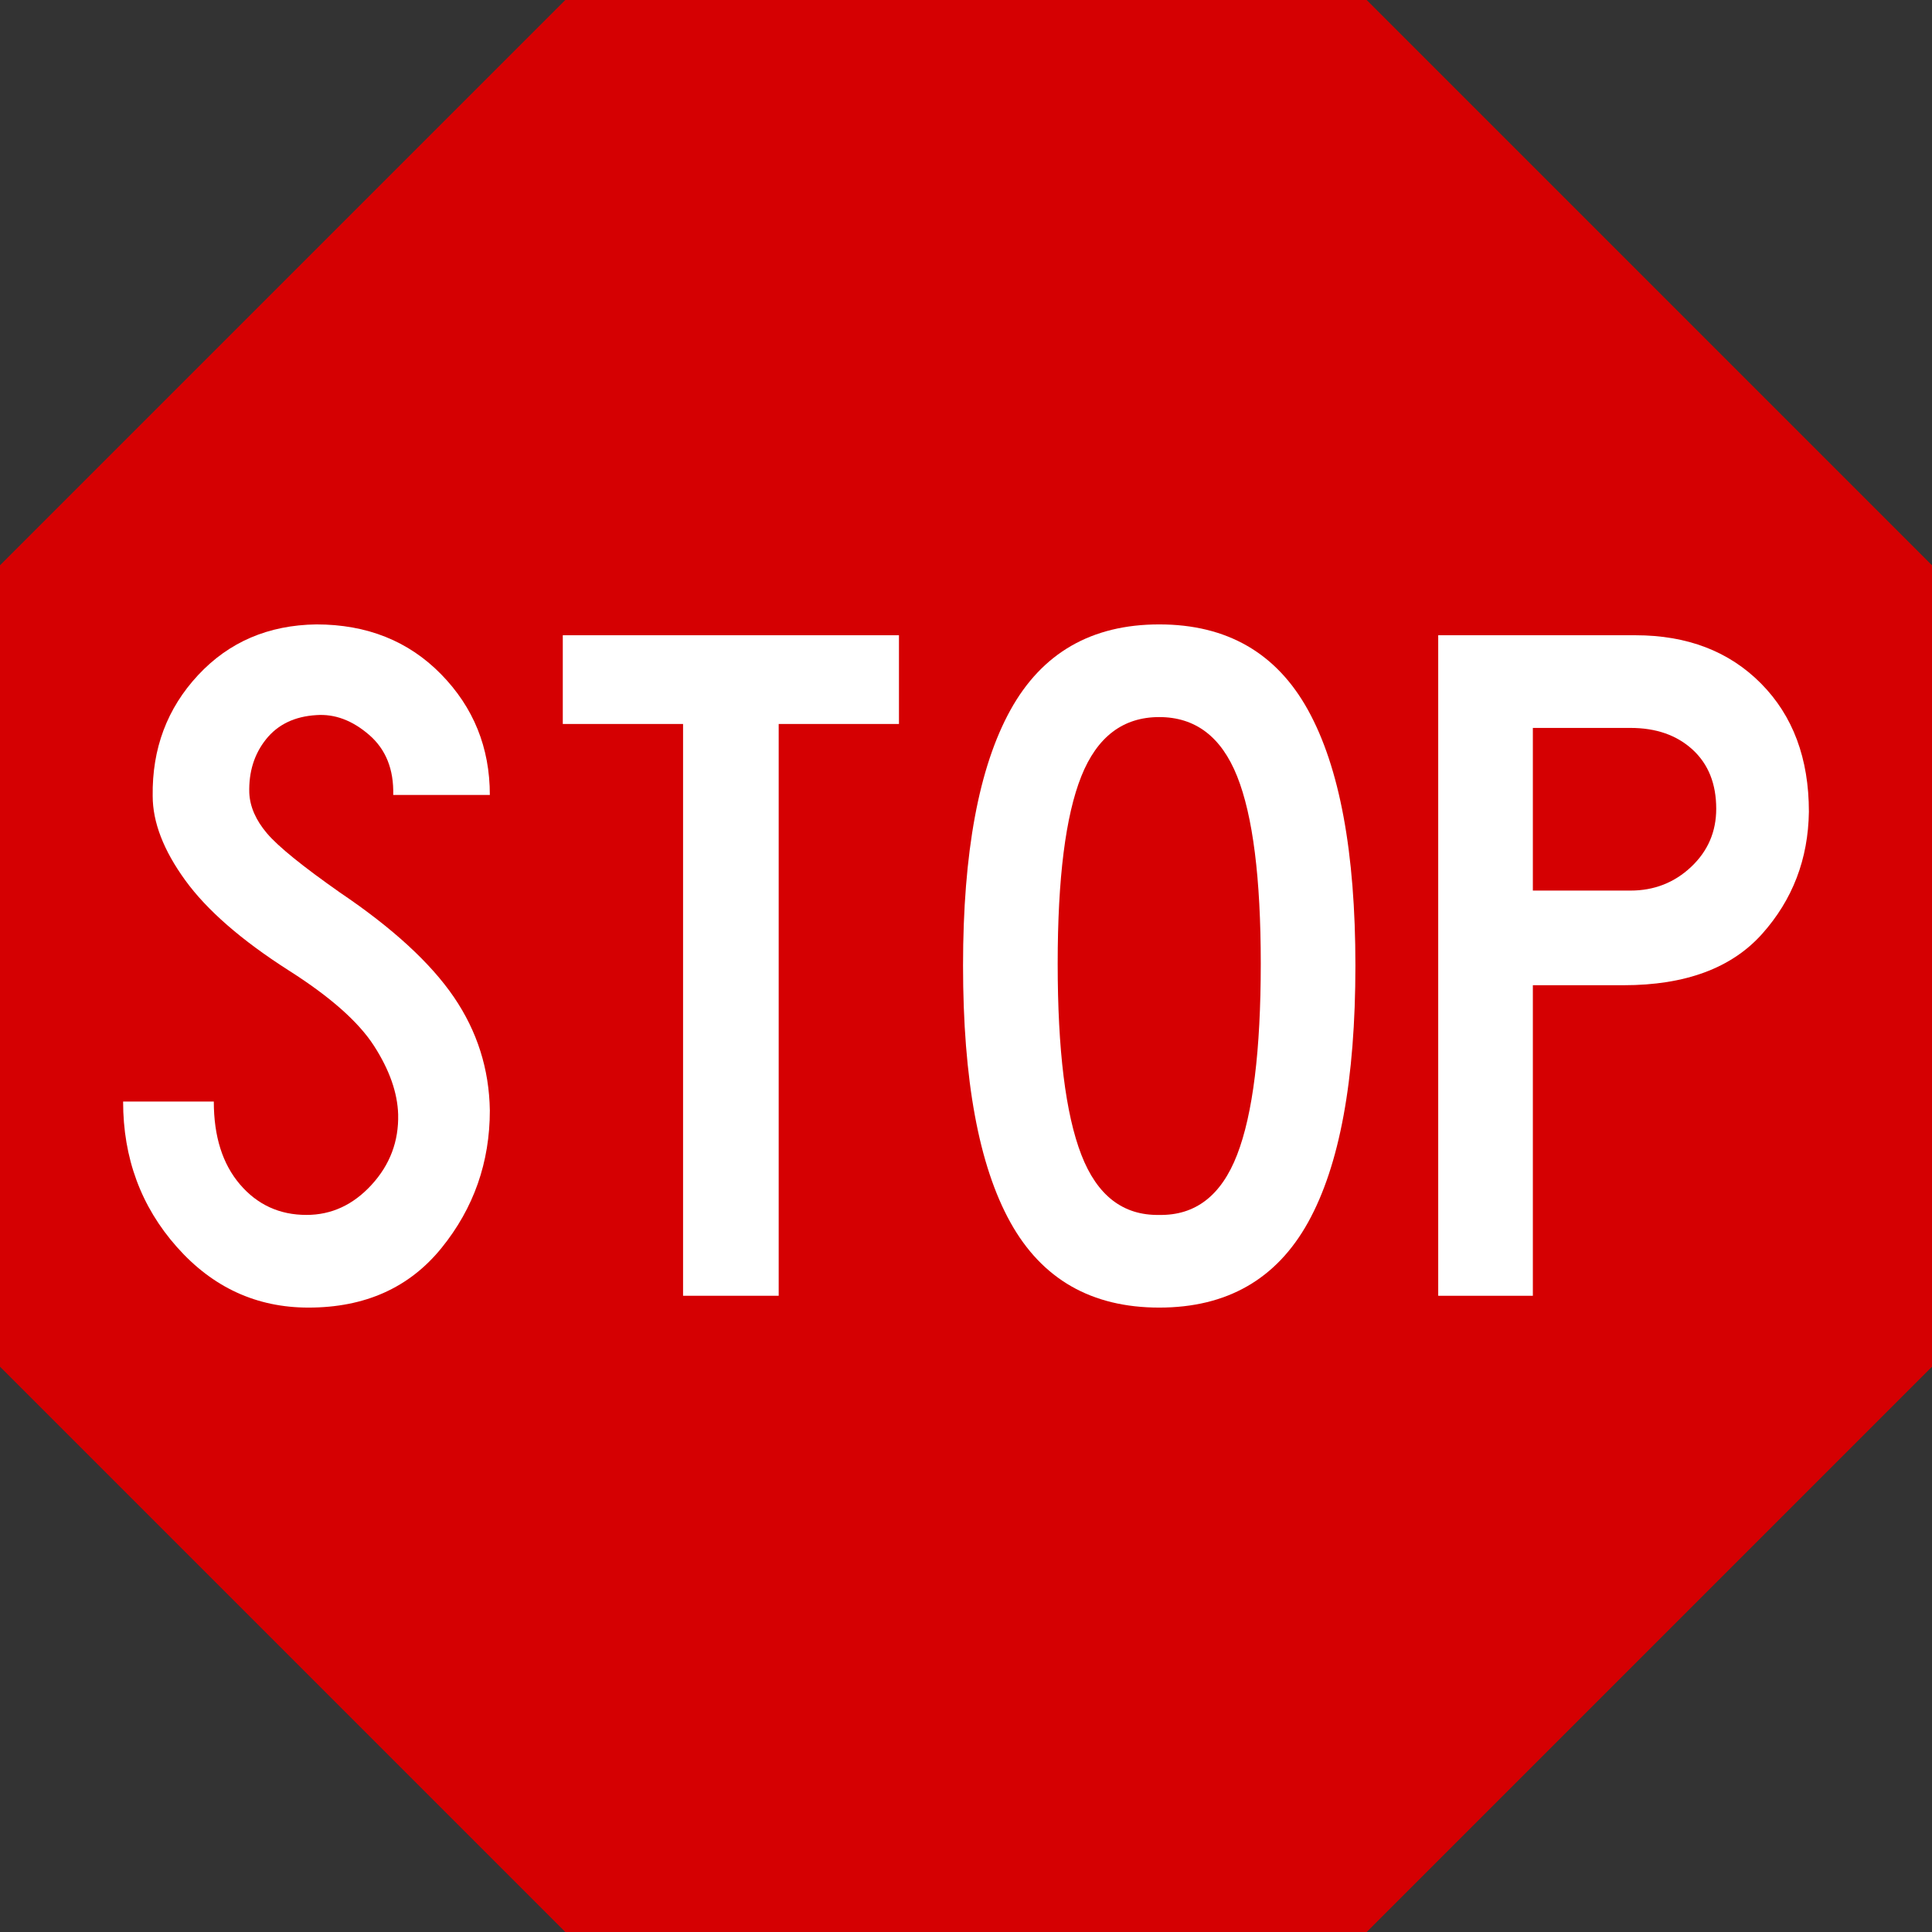 <svg xmlns="http://www.w3.org/2000/svg" xmlns:xlink="http://www.w3.org/1999/xlink" version="1.1" width="1674" height="1674" viewBox="0 0 1674 1674">
<rect x="0" y="0" width="1674" height="1674" fill="#333333" stroke="none"/>
<g id="layer_1" data-name="Layer 1">
<path transform="matrix(1,0,0,-1,0,1674)" d="M0 1184.183V489.817L489.817 0H1184.183L1674 489.817V1184.183L1184.183 1674H489.817L0 1184.183Z" fill="#d50002" fill-rule="evenodd"/>
<path transform="matrix(1,0,0,-1,0,1674)" d="M424.426 711.861C424.426 666.874 410.474 627.154 382.571 592.702 354.667 558.249 316.228 541.023 267.255 541.023 222.268 541.023 184.256 558.534 153.22 593.556 122.185 628.577 106.667 670.575 106.667 719.549H185.253C185.253 689.367 192.798 665.45 207.889 647.797 222.979 630.144 242.199 621.317 265.546 621.317 287.186 621.317 305.978 630.001 321.923 647.37 337.868 664.738 345.556 685.096 344.986 708.444 344.417 727.236 337.441 747.025 324.059 767.811 310.676 788.596 286.047 810.378 250.171 833.156 209.17 859.351 179.273 885.404 160.481 911.315 141.689 937.225 132.293 961.569 132.293 984.348 131.723 1025.349 144.821 1060.228 171.586 1088.986 198.35 1117.744 232.518 1132.408 274.088 1132.977 317.937 1132.977 353.955 1118.598 382.144 1089.841 410.332 1061.083 424.426 1026.203 424.426 985.202H340.715C341.285 1007.411 334.309 1024.78 319.788 1037.308 305.266 1049.836 290.033 1055.53 274.088 1054.391 255.296 1053.253 240.775 1046.277 230.525 1033.464 220.274 1020.651 215.434 1005.133 216.003 986.91 216.573 974.952 221.698 963.278 231.379 951.889 241.06 940.499 262.13 923.416 294.589 900.637 340.146 869.886 373.032 839.705 393.248 810.093 413.464 780.481 423.856 747.737 424.426 711.861Z" fill="#ffffff"/>
<path transform="matrix(1,0,0,-1,0,1674)" d="M778.915 1046.704H674.704V551.273H591.847V1046.704H487.636V1123.581H778.915V1046.704Z" fill="#ffffff"/>
<path transform="matrix(1,0,0,-1,0,1674)" d="M1004.421 541.023C945.767 541.023 902.773 565.652 875.439 614.91 848.105 664.169 834.437 738.341 834.437 837.427 834.437 935.374 848.105 1009.119 875.439 1058.662 902.773 1108.206 945.767 1132.977 1004.421 1132.977 1063.076 1132.977 1106.07 1108.206 1133.404 1058.662 1160.738 1009.119 1174.405 935.374 1174.405 837.427 1174.405 738.341 1160.738 664.169 1133.404 614.91 1106.07 565.652 1063.076 541.023 1004.421 541.023ZM1004.421 621.317C1035.742 620.747 1058.235 638.116 1071.902 673.423 1085.57 708.729 1092.403 763.967 1092.403 839.135 1092.403 913.165 1085.57 967.264 1071.902 1001.432 1058.235 1035.599 1035.742 1052.683 1004.421 1052.683 973.101 1052.683 950.607 1035.599 936.94 1001.432 923.273 967.264 916.44 913.165 916.44 839.135 916.44 763.967 923.273 708.729 936.94 673.423 950.607 638.116 973.101 620.747 1004.421 621.317Z" fill="#ffffff"/>
<path transform="matrix(1,0,0,-1,0,1674)" d="M1487.039 973.243C1487.039 994.883 1480.206 1011.967 1466.539 1024.495 1452.871 1037.023 1434.933 1043.287 1412.725 1043.287H1328.16V902.346H1412.725C1433.225 902.346 1450.736 909.179 1465.257 922.846 1479.778 936.513 1487.039 953.312 1487.039 973.243ZM1406.745 820.343H1328.16V551.273H1246.157V1123.581H1416.995C1461.983 1123.581 1498.286 1109.629 1525.905 1081.726 1553.524 1053.822 1567.333 1016.807 1567.333 970.681 1566.763 929.68 1553.239 894.373 1526.759 864.761 1500.279 835.149 1460.274 820.343 1406.745 820.343Z" fill="#ffffff"/>
</g>
</svg>
